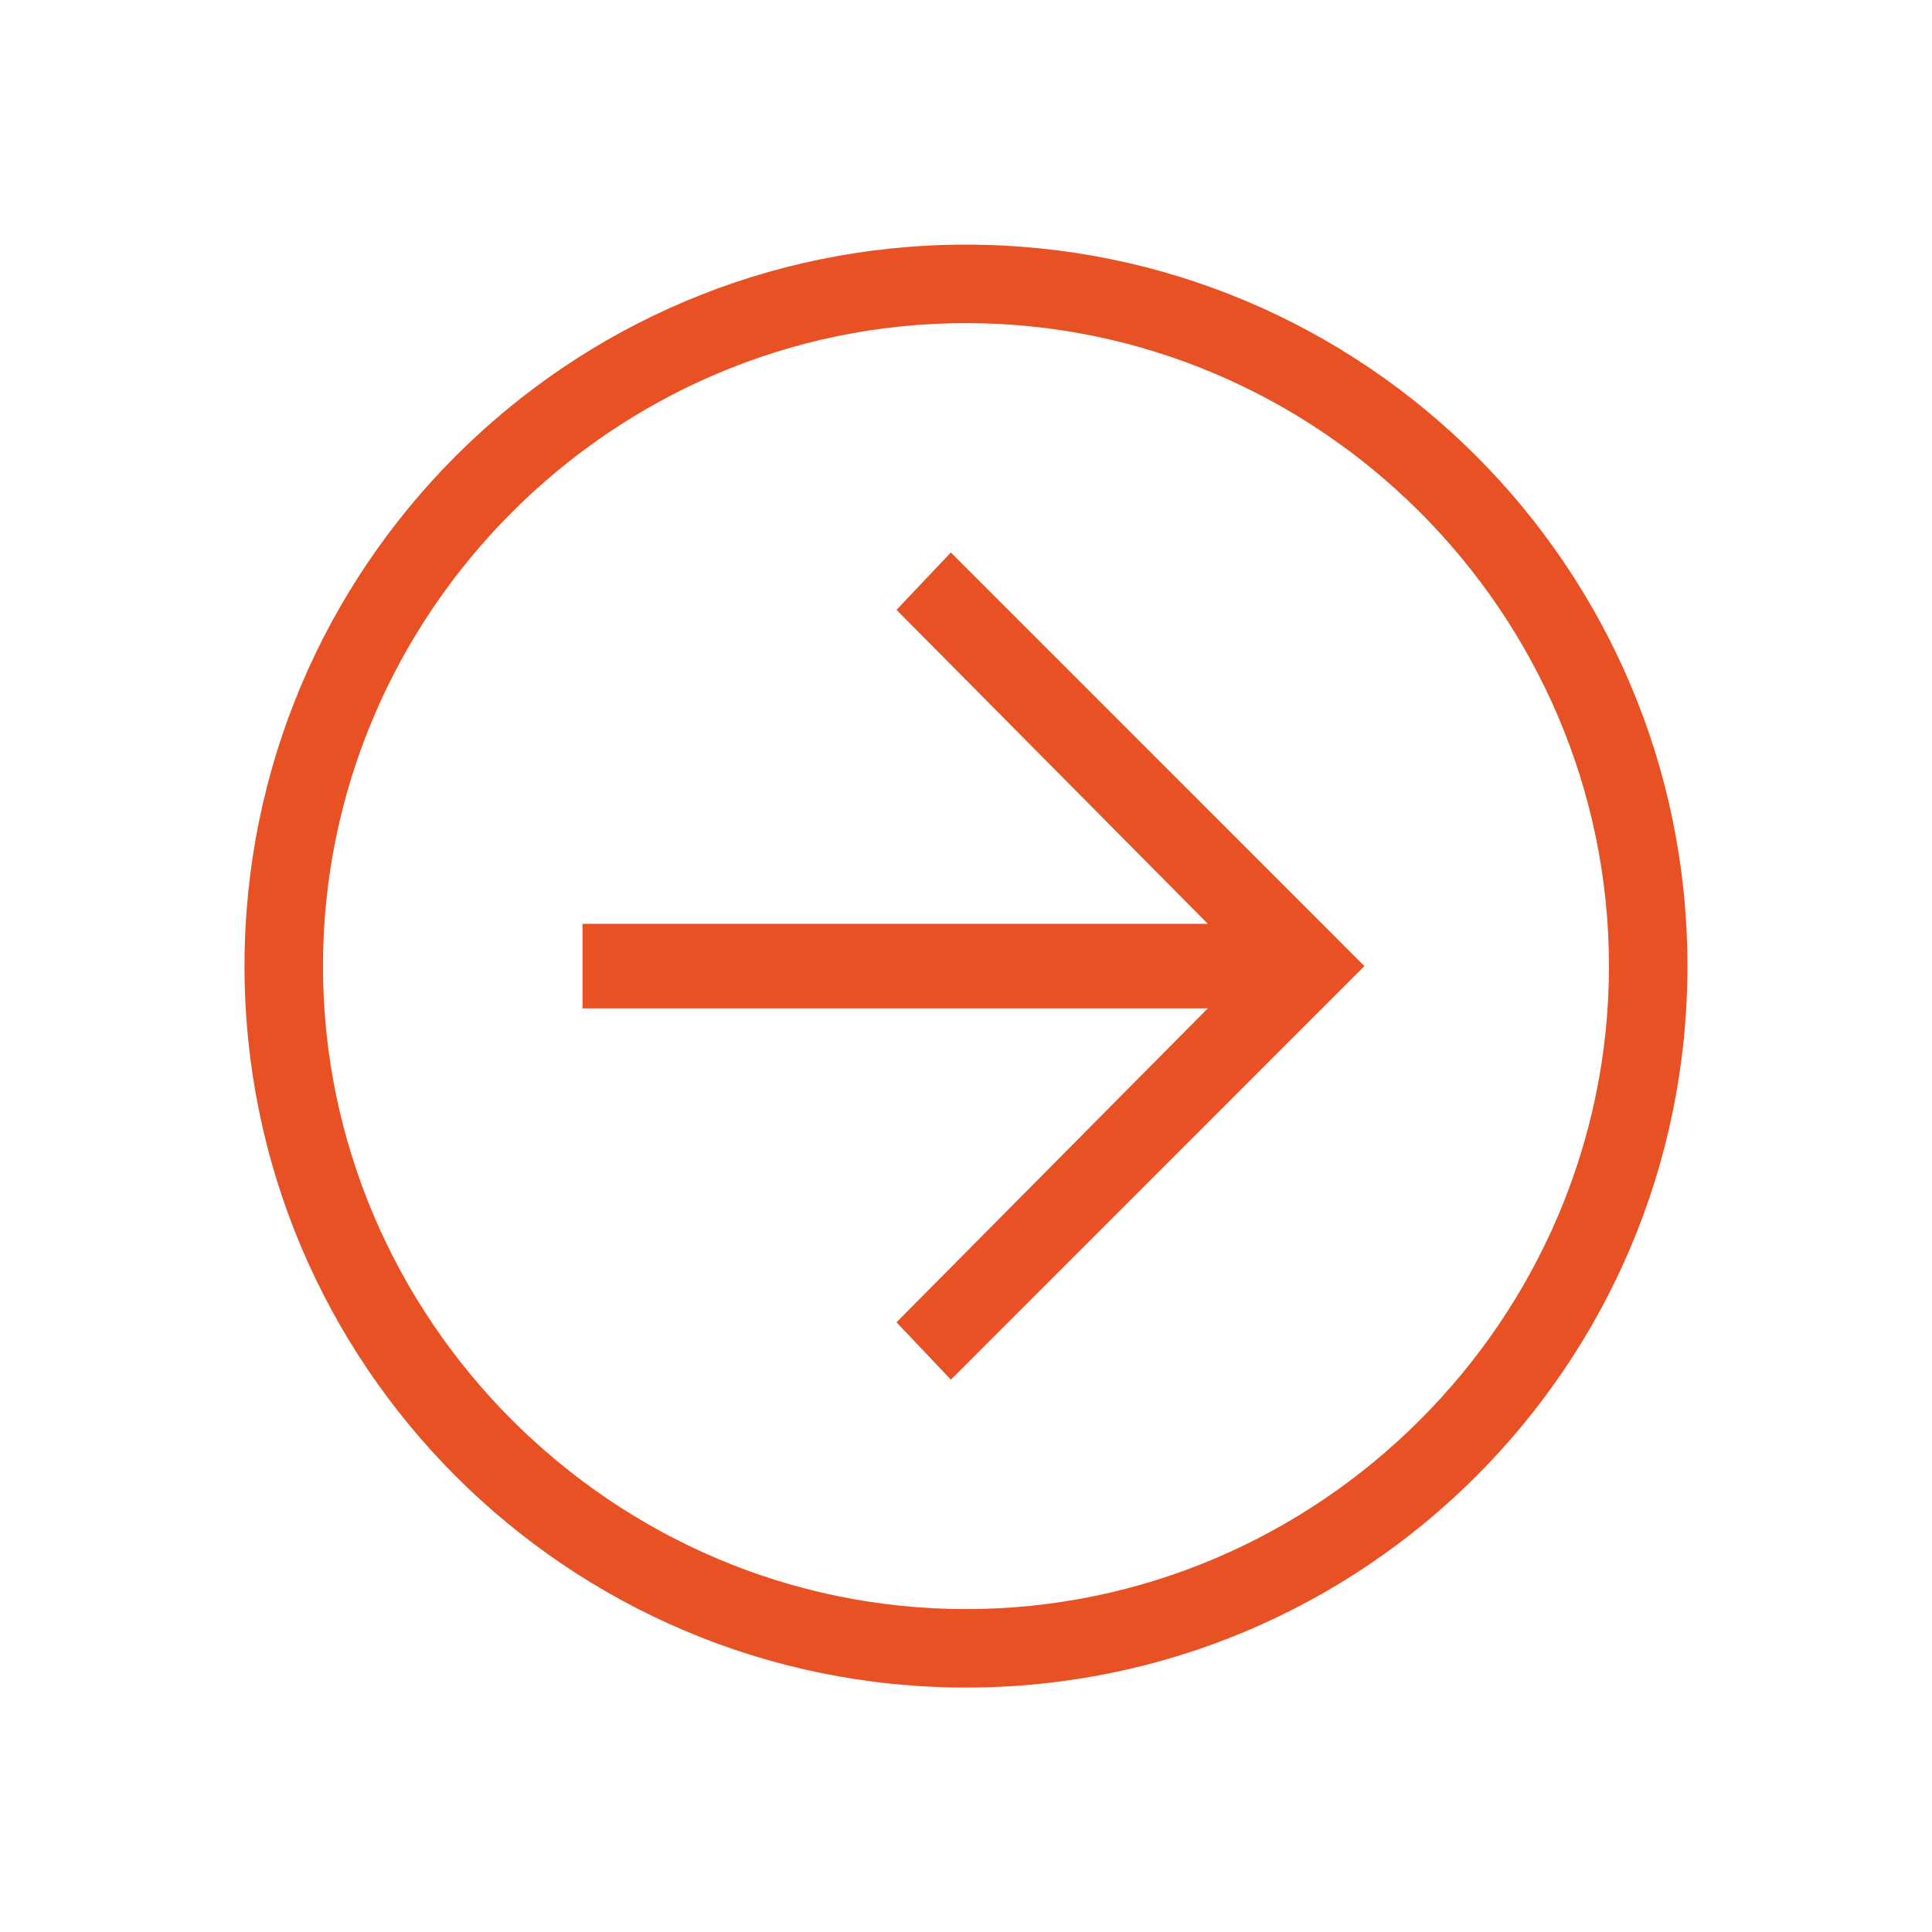 <svg width="29" height="29" viewBox="0 0 29 29" fill="none" xmlns="http://www.w3.org/2000/svg">
<path d="M14.5 25.331C8.518 25.331 3.67 20.483 3.67 14.502C3.67 8.52 8.518 3.672 14.5 3.672C20.481 3.672 25.329 8.52 25.329 14.502C25.329 20.483 20.481 25.331 14.5 25.331ZM14.5 4.85C9.198 4.85 4.848 9.2 4.848 14.502C4.848 19.803 9.198 24.153 14.5 24.153C19.801 24.153 24.151 19.803 24.151 14.502C24.151 9.2 19.801 4.85 14.5 4.85Z" fill="#E85123"/>
<path d="M14.273 20.709L13.457 19.848L18.759 14.501L13.457 9.154L14.273 8.293L20.48 14.501L14.273 20.709Z" fill="#E85123"/>
<path d="M19.619 15.136H8.744V13.867H19.619V15.136Z" fill="#E85123"/>
</svg>
